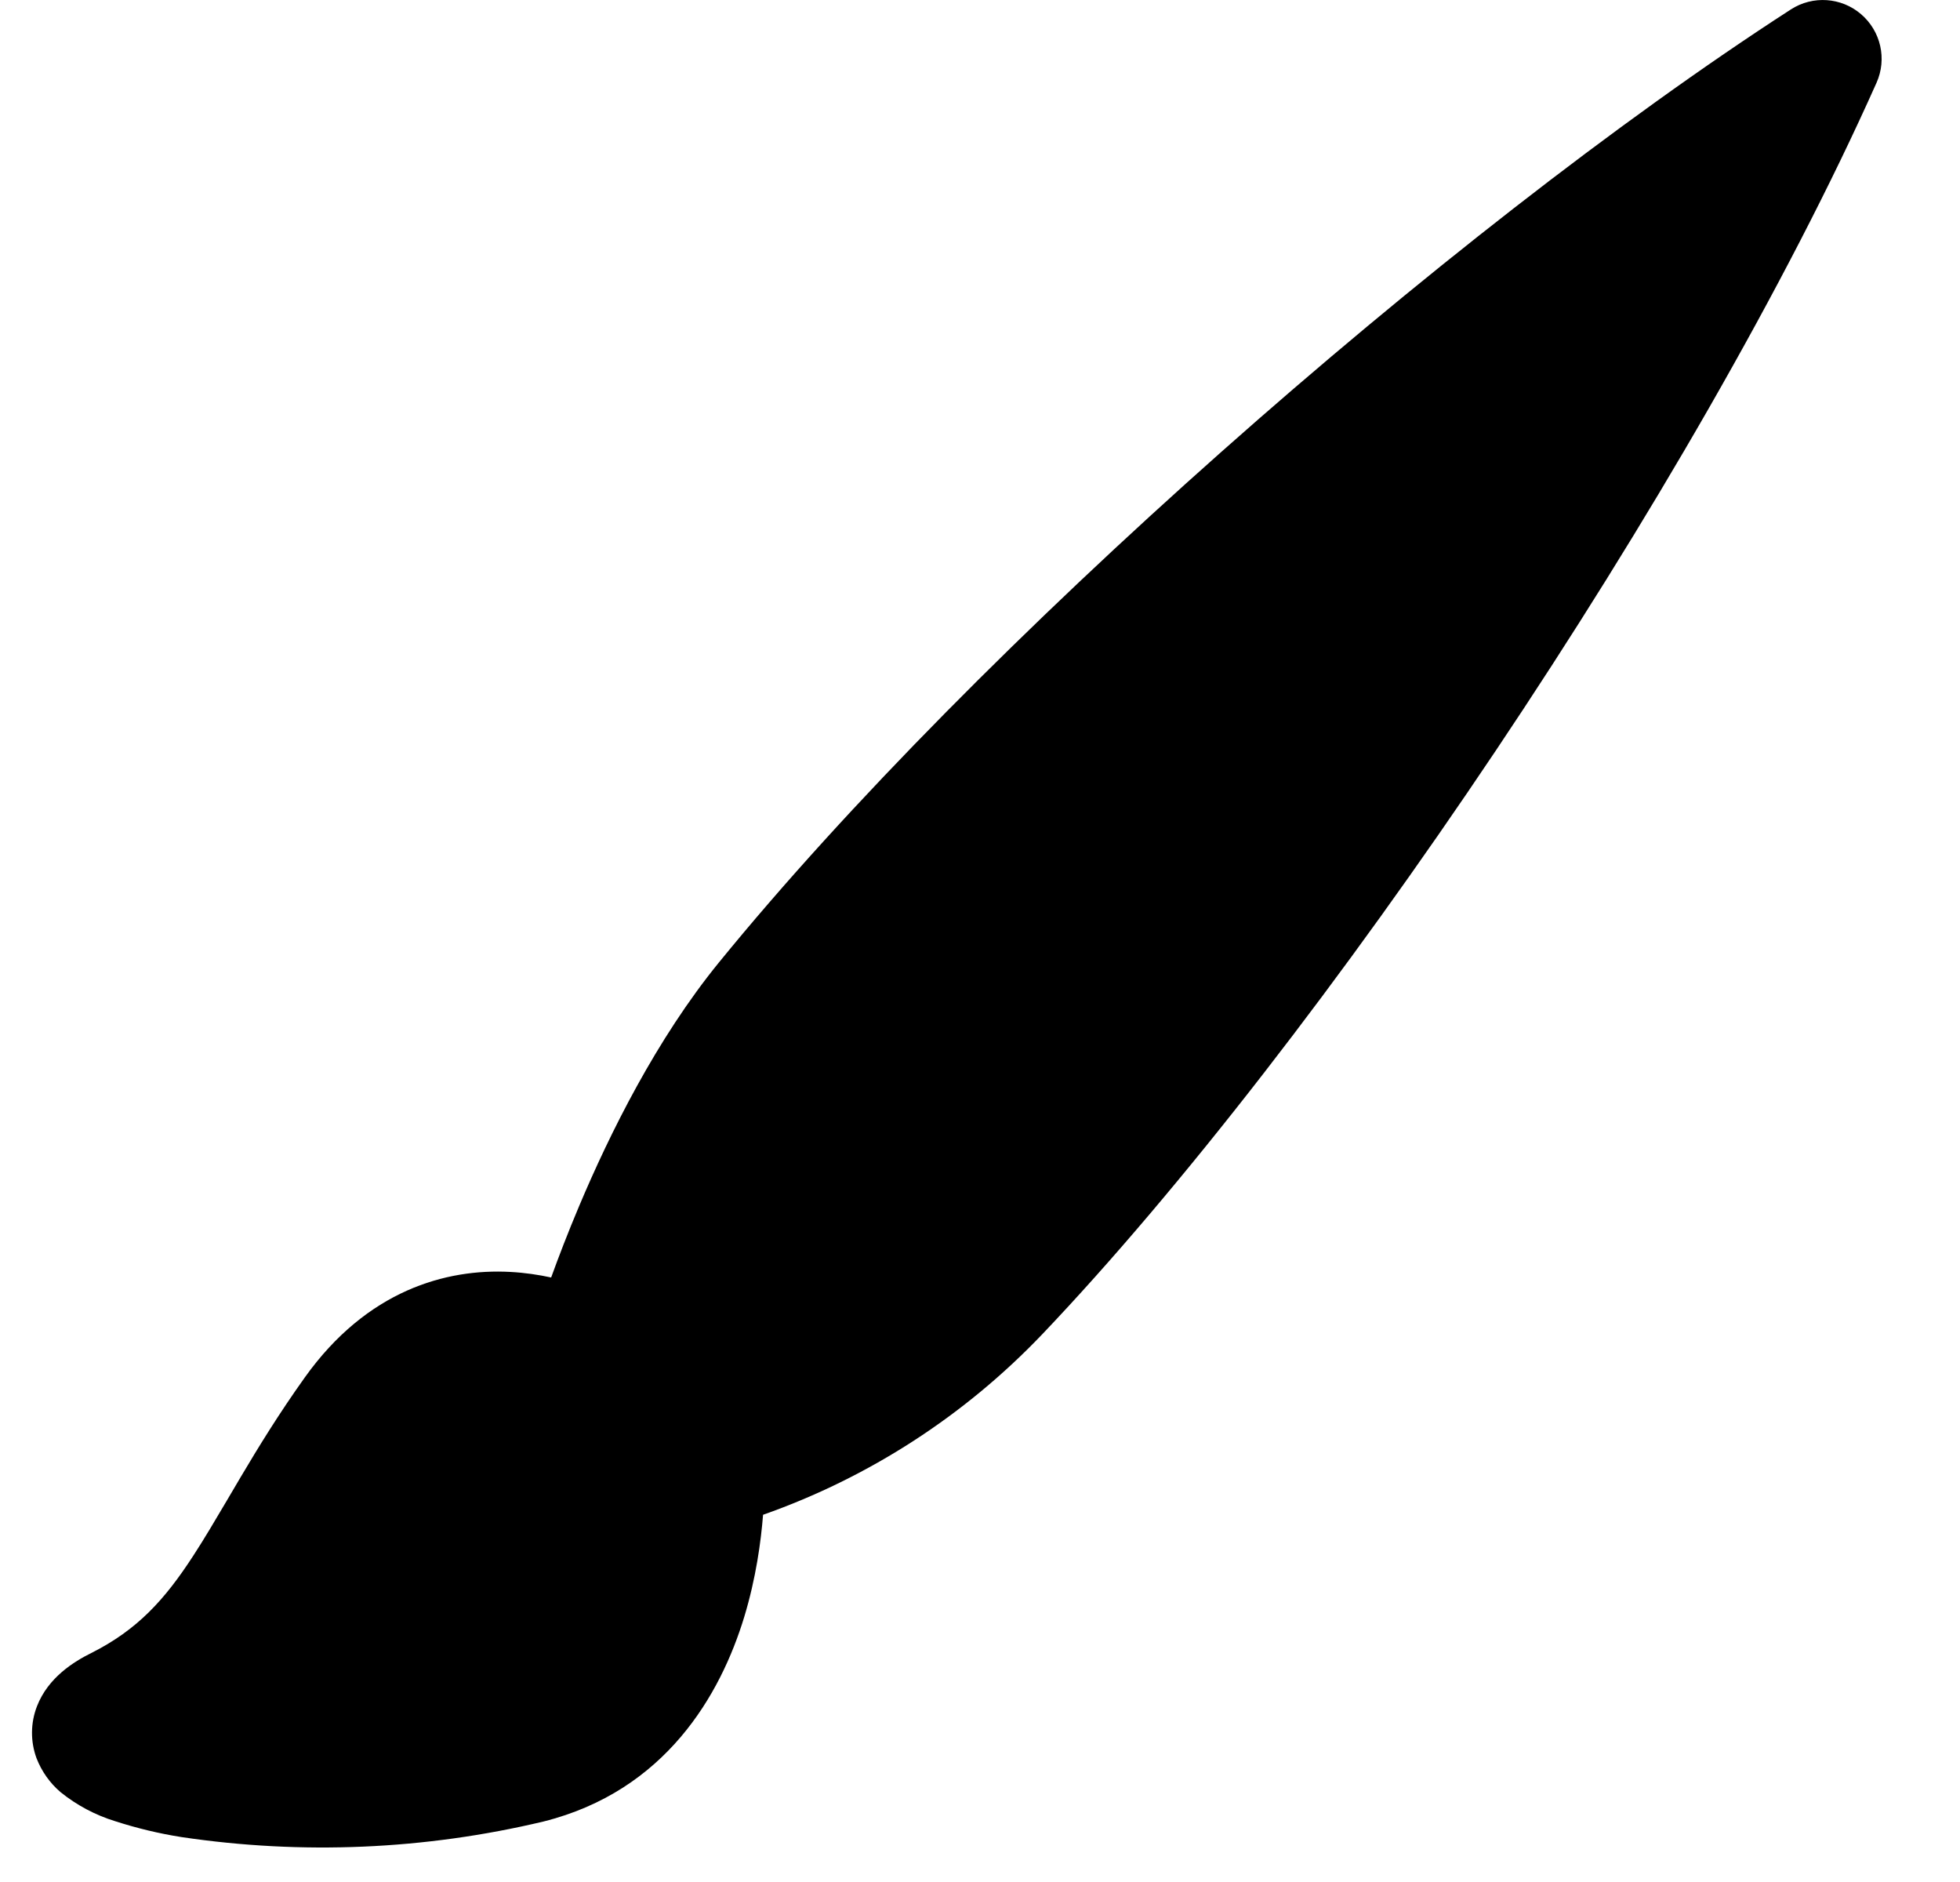﻿<?xml version="1.0" encoding="utf-8"?>
<svg version="1.1" xmlns:xlink="http://www.w3.org/1999/xlink" width="25px" height="24px" xmlns="http://www.w3.org/2000/svg">
  <defs>
    <pattern id="BGPattern" patternUnits="userSpaceOnUse" alignment="0 0" imageRepeat="None" />
    <mask fill="white" id="Clip4943">
      <path d="M 22.843 0.12  C 23.122 -0.06  23.486 -0.035  23.737 0.18  C 23.99 0.396  24.071 0.752  23.935 1.056  C 21.64 6.201  16.821 13.311  13.293 17.016  C 12.304 18.052  11.085 18.841  9.733 19.317  C 9.706 19.658  9.643 20.124  9.493 20.619  C 9.192 21.608  8.493 22.838  6.931 23.229  C 5.419 23.589  3.852 23.656  2.314 23.427  C 2.028 23.382  1.746 23.314  1.47 23.225  C 1.216 23.147  0.979 23.021  0.772 22.854  C 0.636 22.738  0.531 22.589  0.466 22.422  C 0.387 22.207  0.389 21.971  0.472 21.758  C 0.615 21.39  0.946 21.188  1.164 21.08  C 1.753 20.784  2.101 20.4  2.464 19.841  C 2.605 19.625  2.74 19.395  2.895 19.133  L 3.07 18.836  C 3.297 18.453  3.559 18.026  3.889 17.564  C 4.681 16.455  5.689 16.176  6.508 16.22  C 6.697 16.23  6.873 16.257  7.03 16.291  C 7.123 16.034  7.243 15.721  7.387 15.38  C 7.779 14.451  8.374 13.251  9.168 12.276  C 12.43 8.271  18.438 2.967  22.843 0.12  Z " fill-rule="evenodd" />
    </mask>
  </defs>
  <g>
    <path d="M 22.843 0.12  C 23.122 -0.06  23.486 -0.035  23.737 0.18  C 23.99 0.396  24.071 0.752  23.935 1.056  C 21.64 6.201  16.821 13.311  13.293 17.016  C 12.304 18.052  11.085 18.841  9.733 19.317  C 9.706 19.658  9.643 20.124  9.493 20.619  C 9.192 21.608  8.493 22.838  6.931 23.229  C 5.419 23.589  3.852 23.656  2.314 23.427  C 2.028 23.382  1.746 23.314  1.47 23.225  C 1.216 23.147  0.979 23.021  0.772 22.854  C 0.636 22.738  0.531 22.589  0.466 22.422  C 0.387 22.207  0.389 21.971  0.472 21.758  C 0.615 21.39  0.946 21.188  1.164 21.08  C 1.753 20.784  2.101 20.4  2.464 19.841  C 2.605 19.625  2.74 19.395  2.895 19.133  L 3.07 18.836  C 3.297 18.453  3.559 18.026  3.889 17.564  C 4.681 16.455  5.689 16.176  6.508 16.22  C 6.697 16.23  6.873 16.257  7.03 16.291  C 7.123 16.034  7.243 15.721  7.387 15.38  C 7.779 14.451  8.374 13.251  9.168 12.276  C 12.43 8.271  18.438 2.967  22.843 0.12  Z " fill-rule="nonzero" fill="rgba(0, 0, 0, 1)" stroke="none" class="fill" />
    <path d="M 22.843 0.12  C 23.122 -0.06  23.486 -0.035  23.737 0.18  C 23.99 0.396  24.071 0.752  23.935 1.056  C 21.64 6.201  16.821 13.311  13.293 17.016  C 12.304 18.052  11.085 18.841  9.733 19.317  C 9.706 19.658  9.643 20.124  9.493 20.619  C 9.192 21.608  8.493 22.838  6.931 23.229  C 5.419 23.589  3.852 23.656  2.314 23.427  C 2.028 23.382  1.746 23.314  1.47 23.225  C 1.216 23.147  0.979 23.021  0.772 22.854  C 0.636 22.738  0.531 22.589  0.466 22.422  C 0.387 22.207  0.389 21.971  0.472 21.758  C 0.615 21.39  0.946 21.188  1.164 21.08  C 1.753 20.784  2.101 20.4  2.464 19.841  C 2.605 19.625  2.74 19.395  2.895 19.133  L 3.07 18.836  C 3.297 18.453  3.559 18.026  3.889 17.564  C 4.681 16.455  5.689 16.176  6.508 16.22  C 6.697 16.23  6.873 16.257  7.03 16.291  C 7.123 16.034  7.243 15.721  7.387 15.38  C 7.779 14.451  8.374 13.251  9.168 12.276  C 12.43 8.271  18.438 2.967  22.843 0.12  Z " stroke-width="0" stroke-dasharray="0" stroke="rgba(255, 255, 255, 0)" fill="none" class="stroke" mask="url(#Clip4943)" />
  </g>
</svg>